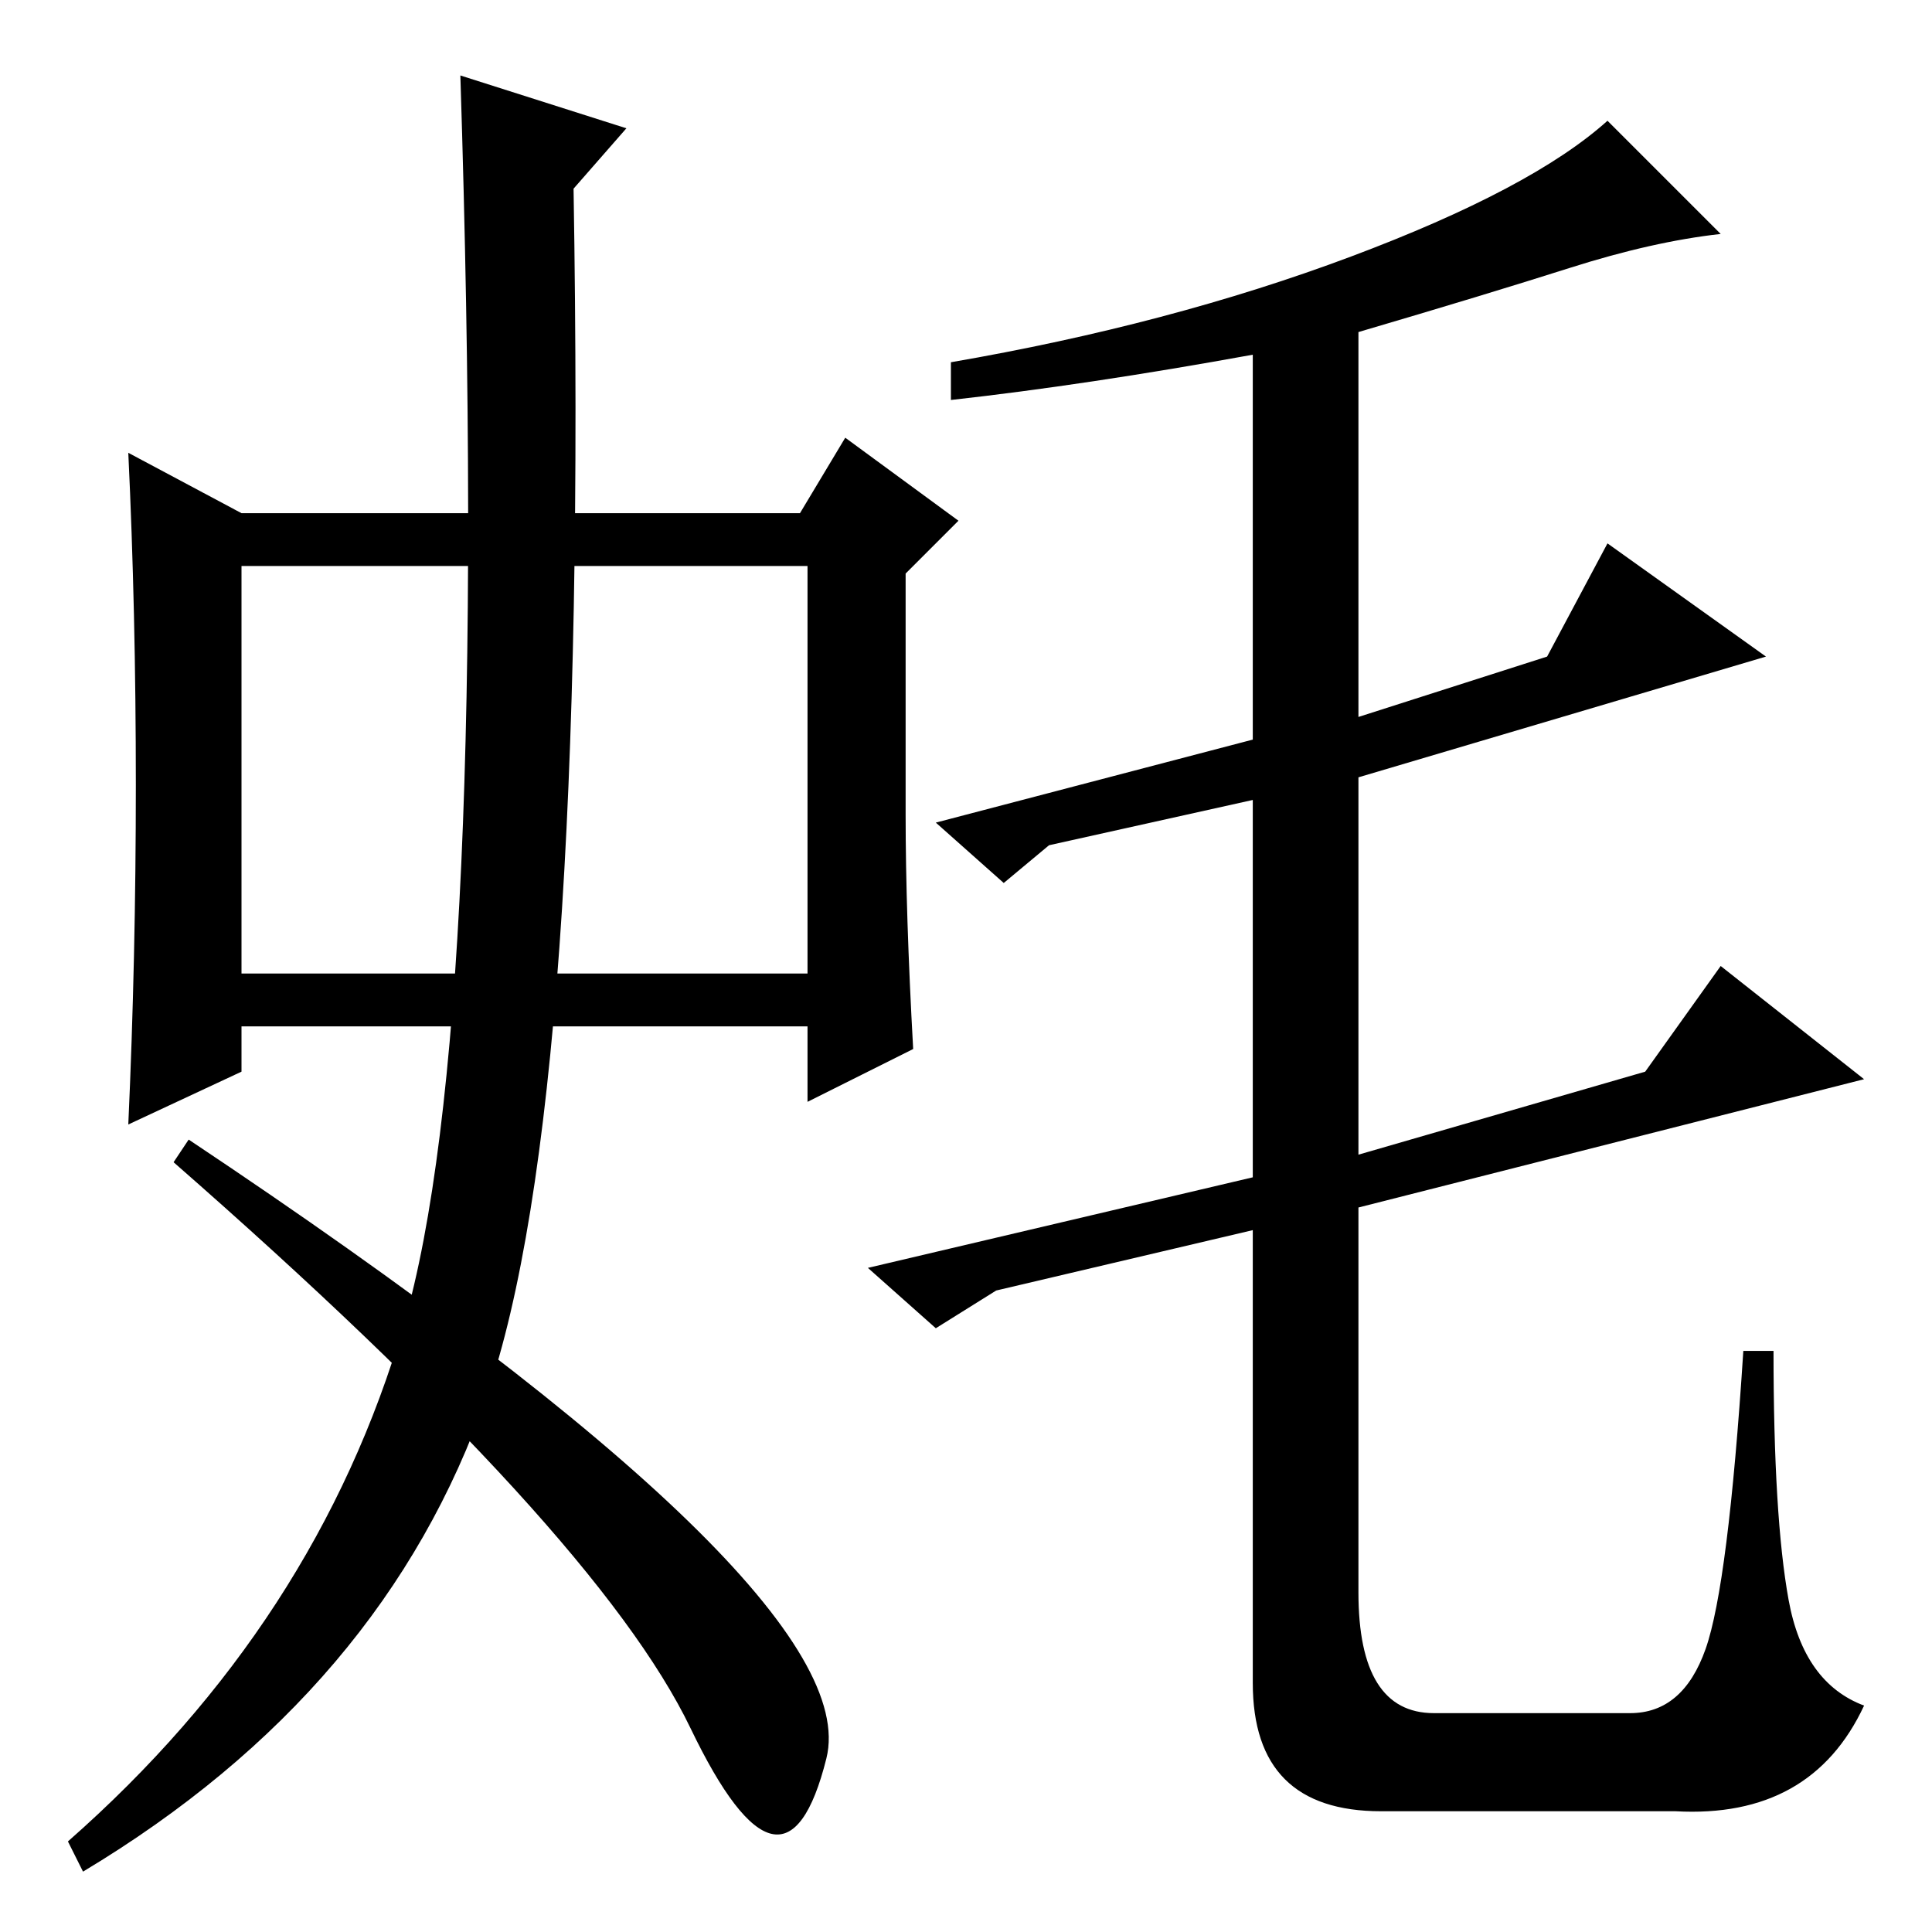 <?xml version="1.0" standalone="no"?>
<!DOCTYPE svg PUBLIC "-//W3C//DTD SVG 1.1//EN" "http://www.w3.org/Graphics/SVG/1.1/DTD/svg11.dtd" >
<svg xmlns="http://www.w3.org/2000/svg" xmlns:xlink="http://www.w3.org/1999/xlink" version="1.1" viewBox="0 -36 256 256">
  <g transform="matrix(1 0 0 -1 0 220)">
   <path fill="currentColor"
d="M126 203v5q29 5 53 14t34 18l15 -15q-9 -1 -20 -4.5t-28 -8.5v-51l25 8l8 15l21 -15l-54 -16v-50l38 11l10 14l19 -15l-67 -17v-51q0 -16 10 -16h26q7 0 10 8.5t5 39.5h4q0 -22 2 -33t10 -14q-7 -15 -25 -14h-39q-17 0 -17 17v60l-34 -8l-8 -5l-9 8l51 12v50l-27 -6
l-6 -5l-9 8l42 11v51q-22 -4 -40 -6zM32 127h75v54h-75v-54zM120 148q0 -13 1 -31l-14 -7v10h-75v-6l-15 -7q1 22 1 45t-1 44l15 -8h74l6 10l15 -11l-7 -7v-32zM76 231q2 -121 -11.5 -160t-53.5 -63l-2 4q33 29 44.5 68.5t7.5 165.5l22 -7zM109.5 23q-5.5 -22 -18 4
t-68.5 75l2 3q90 -60 84.5 -82z" />
  </g>

</svg>
